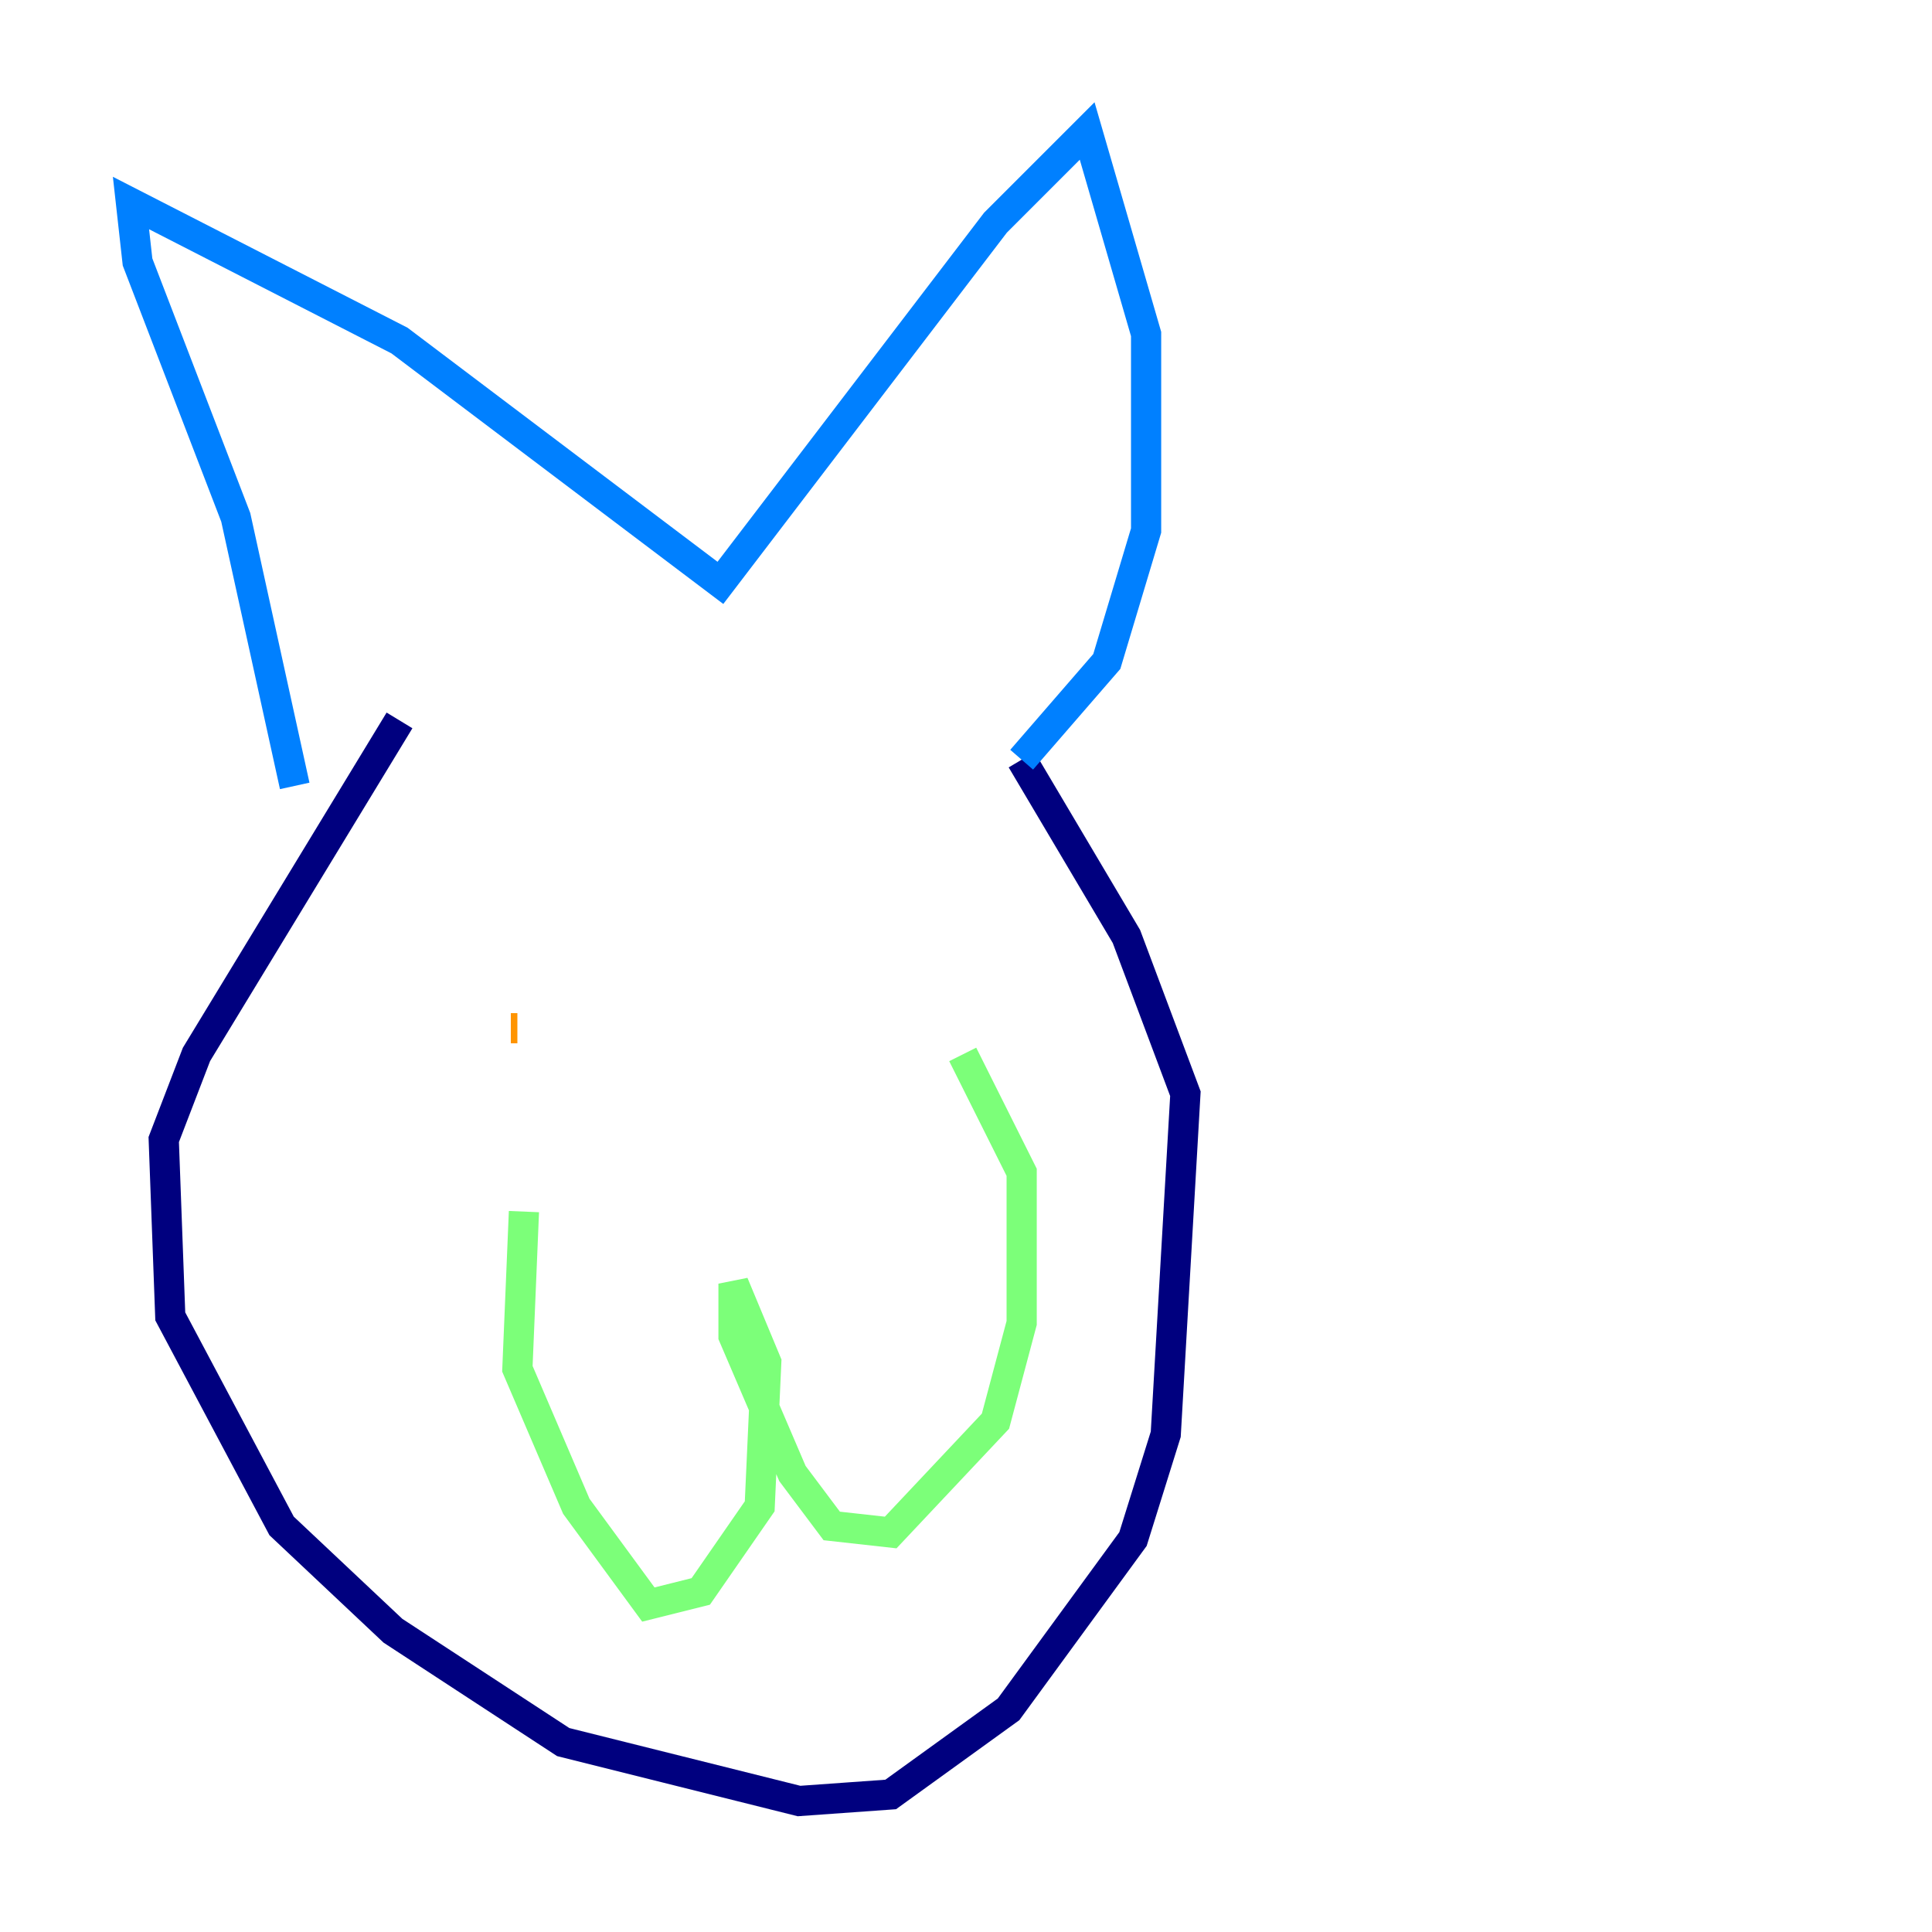 <?xml version="1.0" encoding="utf-8" ?>
<svg baseProfile="tiny" height="128" version="1.2" viewBox="0,0,128,128" width="128" xmlns="http://www.w3.org/2000/svg" xmlns:ev="http://www.w3.org/2001/xml-events" xmlns:xlink="http://www.w3.org/1999/xlink"><defs /><polyline fill="none" points="26.468,47.729 13.017,69.858 10.848,75.498 11.281,87.214 18.658,101.098 26.034,108.041 37.315,115.417 52.936,119.322 59.01,118.888 66.82,113.248 75.064,101.966 77.234,95.024 78.536,72.461 74.63,62.047 67.688,50.332" stroke="#00007f" stroke-width="2" /><polyline fill="none" points="67.688,50.332 73.329,43.824 75.932,35.146 75.932,22.129 72.027,8.678 65.953,14.752 47.729,38.617 26.468,22.563 8.678,13.451 9.112,17.356 15.62,34.278 19.525,52.068" stroke="#0080ff" stroke-width="2" /><polyline fill="none" points="34.712,80.271 34.278,90.685 38.183,99.797 42.956,106.305 46.427,105.437 50.332,99.797 50.766,90.251 48.597,85.044 48.597,88.515 52.502,97.627 55.105,101.098 59.01,101.532 65.953,94.156 67.688,87.647 67.688,77.668 63.783,69.858" stroke="#7cff79" stroke-width="2" /><polyline fill="none" points="33.844,68.122 34.278,68.122" stroke="#ff9400" stroke-width="2" /><polyline fill="none" points="58.576,63.349 58.576,63.349" stroke="#7f0000" stroke-width="2" /></svg>